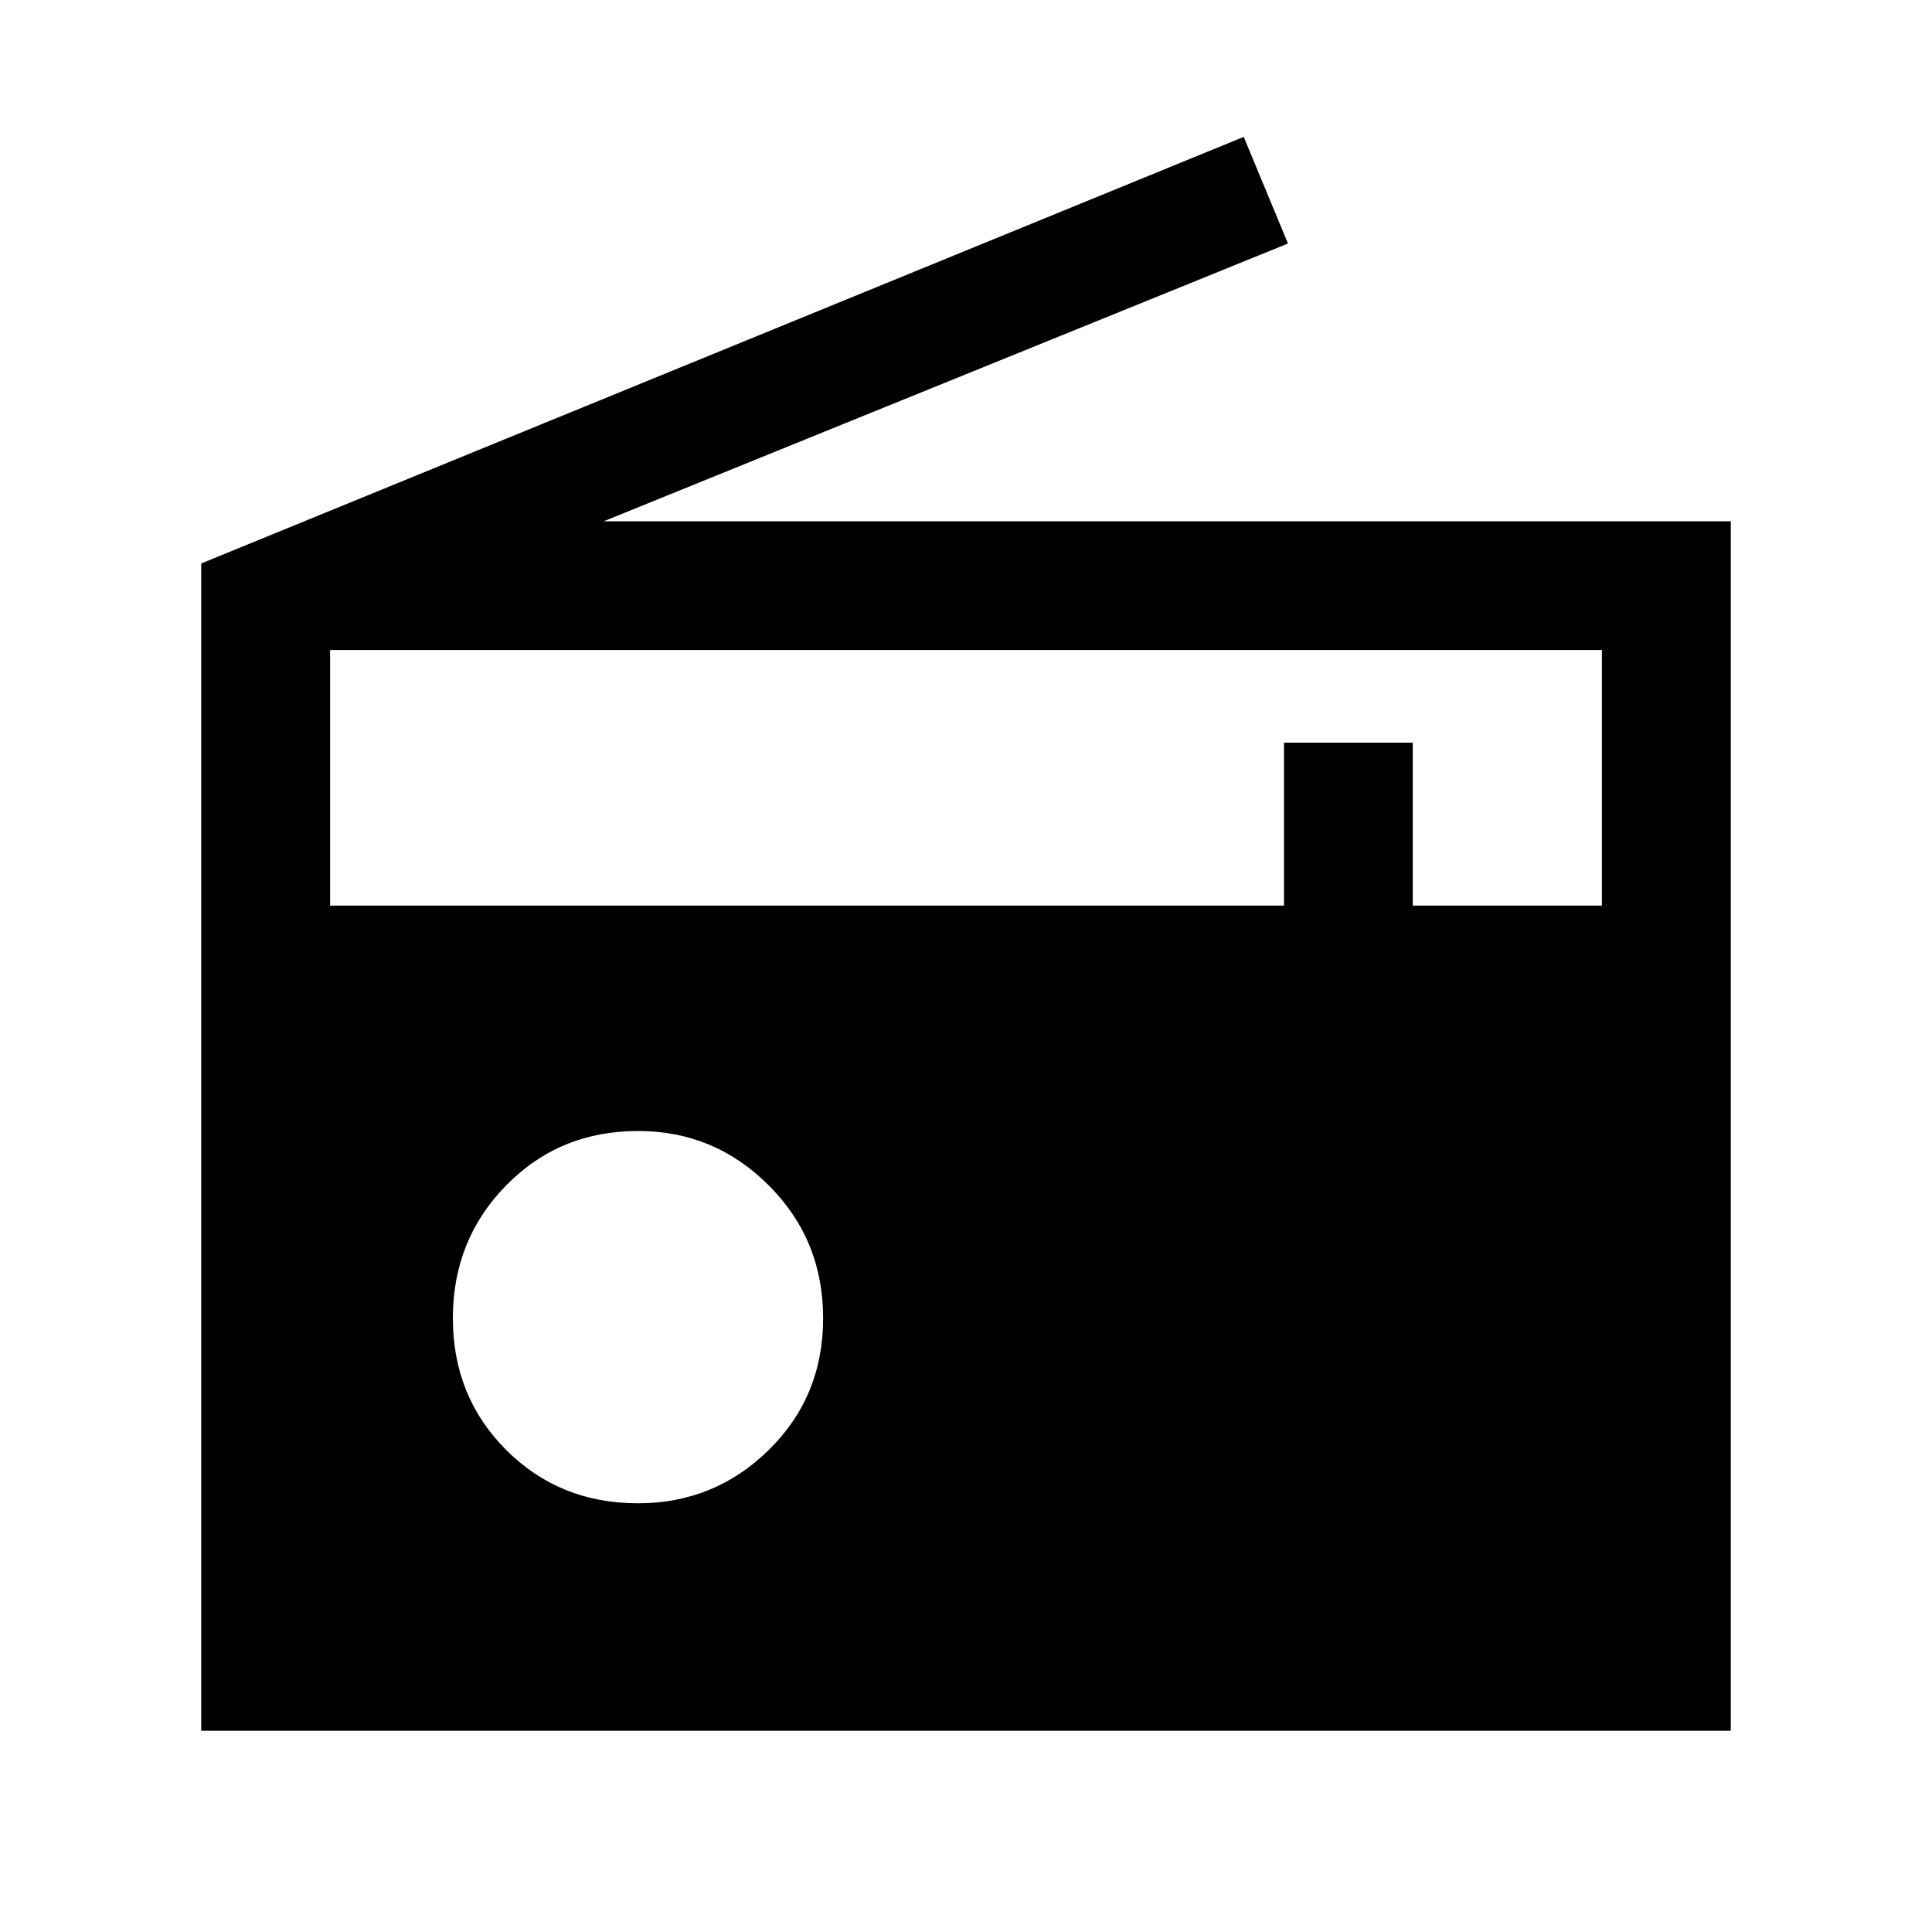 <svg xmlns="http://www.w3.org/2000/svg" height="20" width="20"><path d="M2.083 17.917V5.833L12.875 1.417L13.333 2.521L6.25 5.396H17.917V17.917ZM3.417 9.375H13.292V7.688H14.625V9.375H16.583V6.729H3.417ZM6.604 15.562Q7.396 15.562 7.958 15.01Q8.521 14.458 8.521 13.646Q8.521 12.833 7.958 12.271Q7.396 11.708 6.604 11.708Q5.792 11.708 5.24 12.271Q4.688 12.833 4.688 13.646Q4.688 14.458 5.24 15.01Q5.792 15.562 6.604 15.562Z"/></svg>